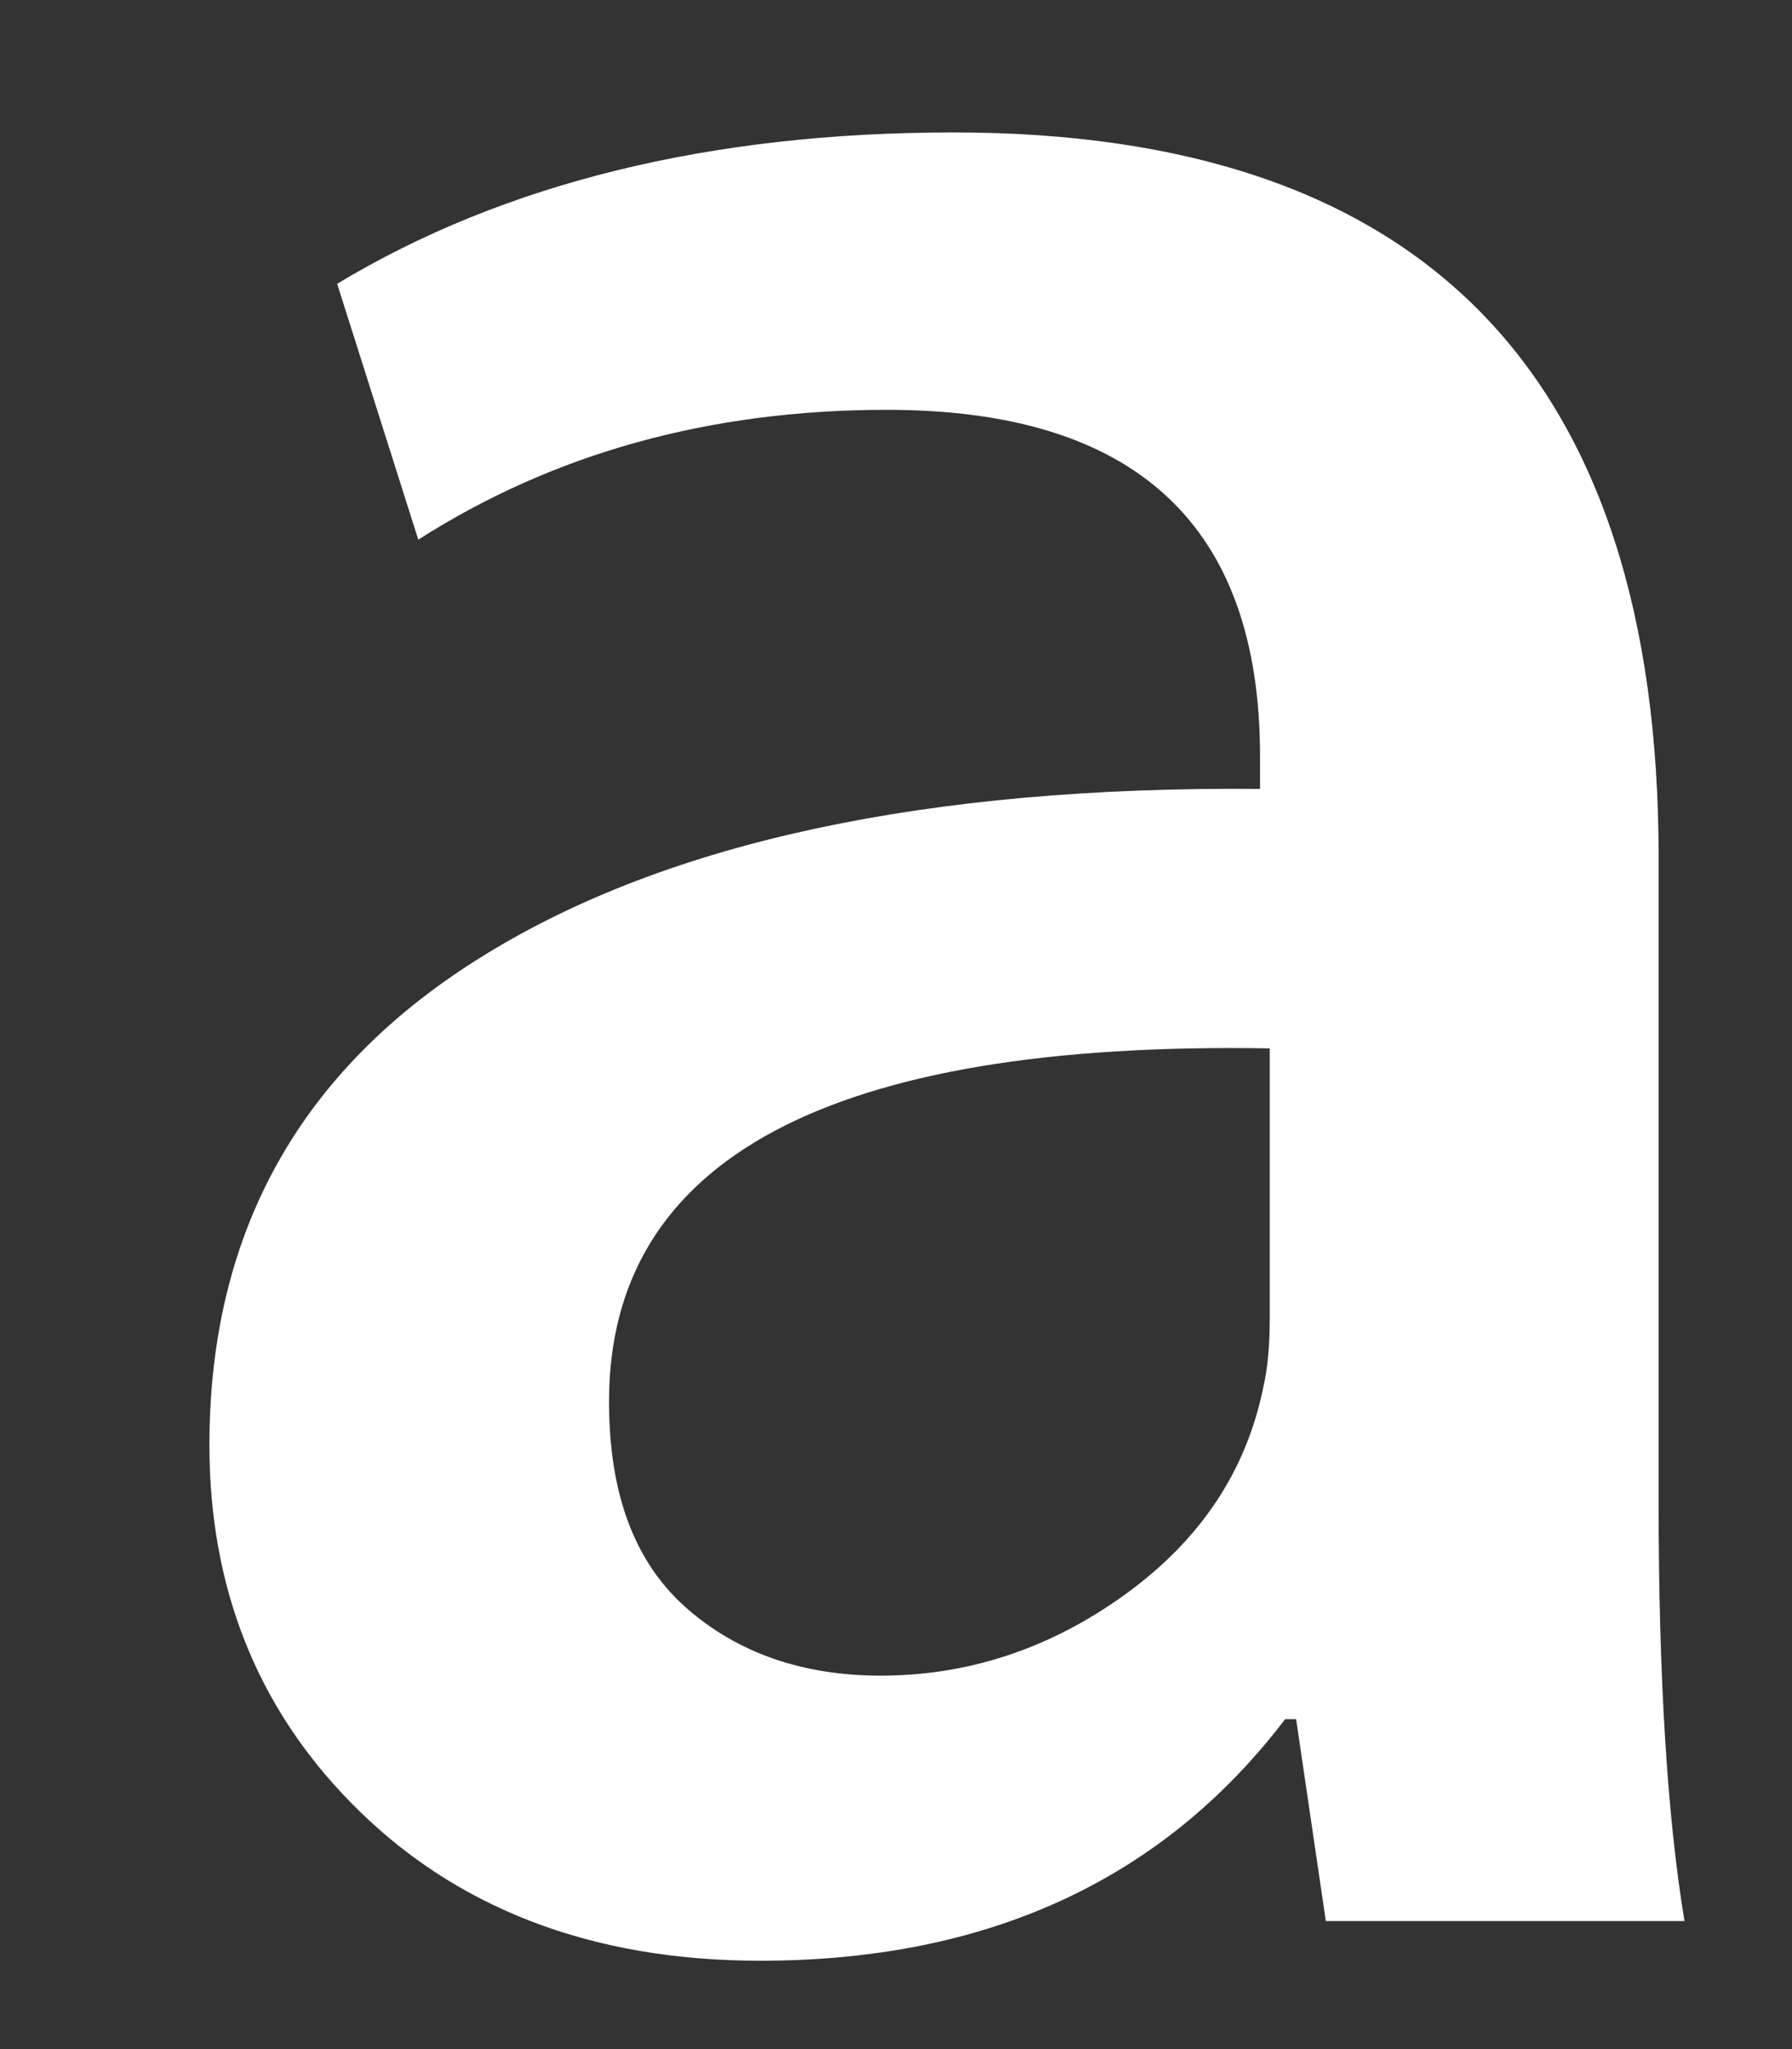 <?xml version="1.0" encoding="UTF-8" standalone="no"?><svg width='7' height='8' viewBox='0 0 7 8' fill='none' xmlns='http://www.w3.org/2000/svg'>
<rect x="0" y="0" width="7" height="8" fill="#333333" stroke="none"/>
<path d='M6.58 7.5H5.179L5.063 6.712H5.02C4.541 7.34 3.857 7.655 2.97 7.655C2.307 7.655 1.771 7.448 1.368 7.035C1.002 6.661 0.818 6.195 0.818 5.642C0.818 4.806 1.176 4.168 1.895 3.727C2.612 3.286 3.622 3.069 4.922 3.08V2.952C4.922 2.05 4.436 1.6 3.464 1.6C2.772 1.6 2.161 1.77 1.634 2.107L1.317 1.108C1.969 0.715 2.775 0.517 3.725 0.517C5.559 0.517 6.479 1.461 6.479 3.348V5.868C6.479 6.552 6.513 7.096 6.58 7.5ZM4.96 5.148V4.093C3.239 4.064 2.379 4.524 2.379 5.472C2.379 5.829 2.477 6.096 2.678 6.275C2.879 6.453 3.135 6.542 3.44 6.542C3.783 6.542 4.103 6.436 4.395 6.225C4.688 6.013 4.868 5.745 4.935 5.415C4.952 5.341 4.96 5.251 4.96 5.148Z' fill='white'/>
</svg>
